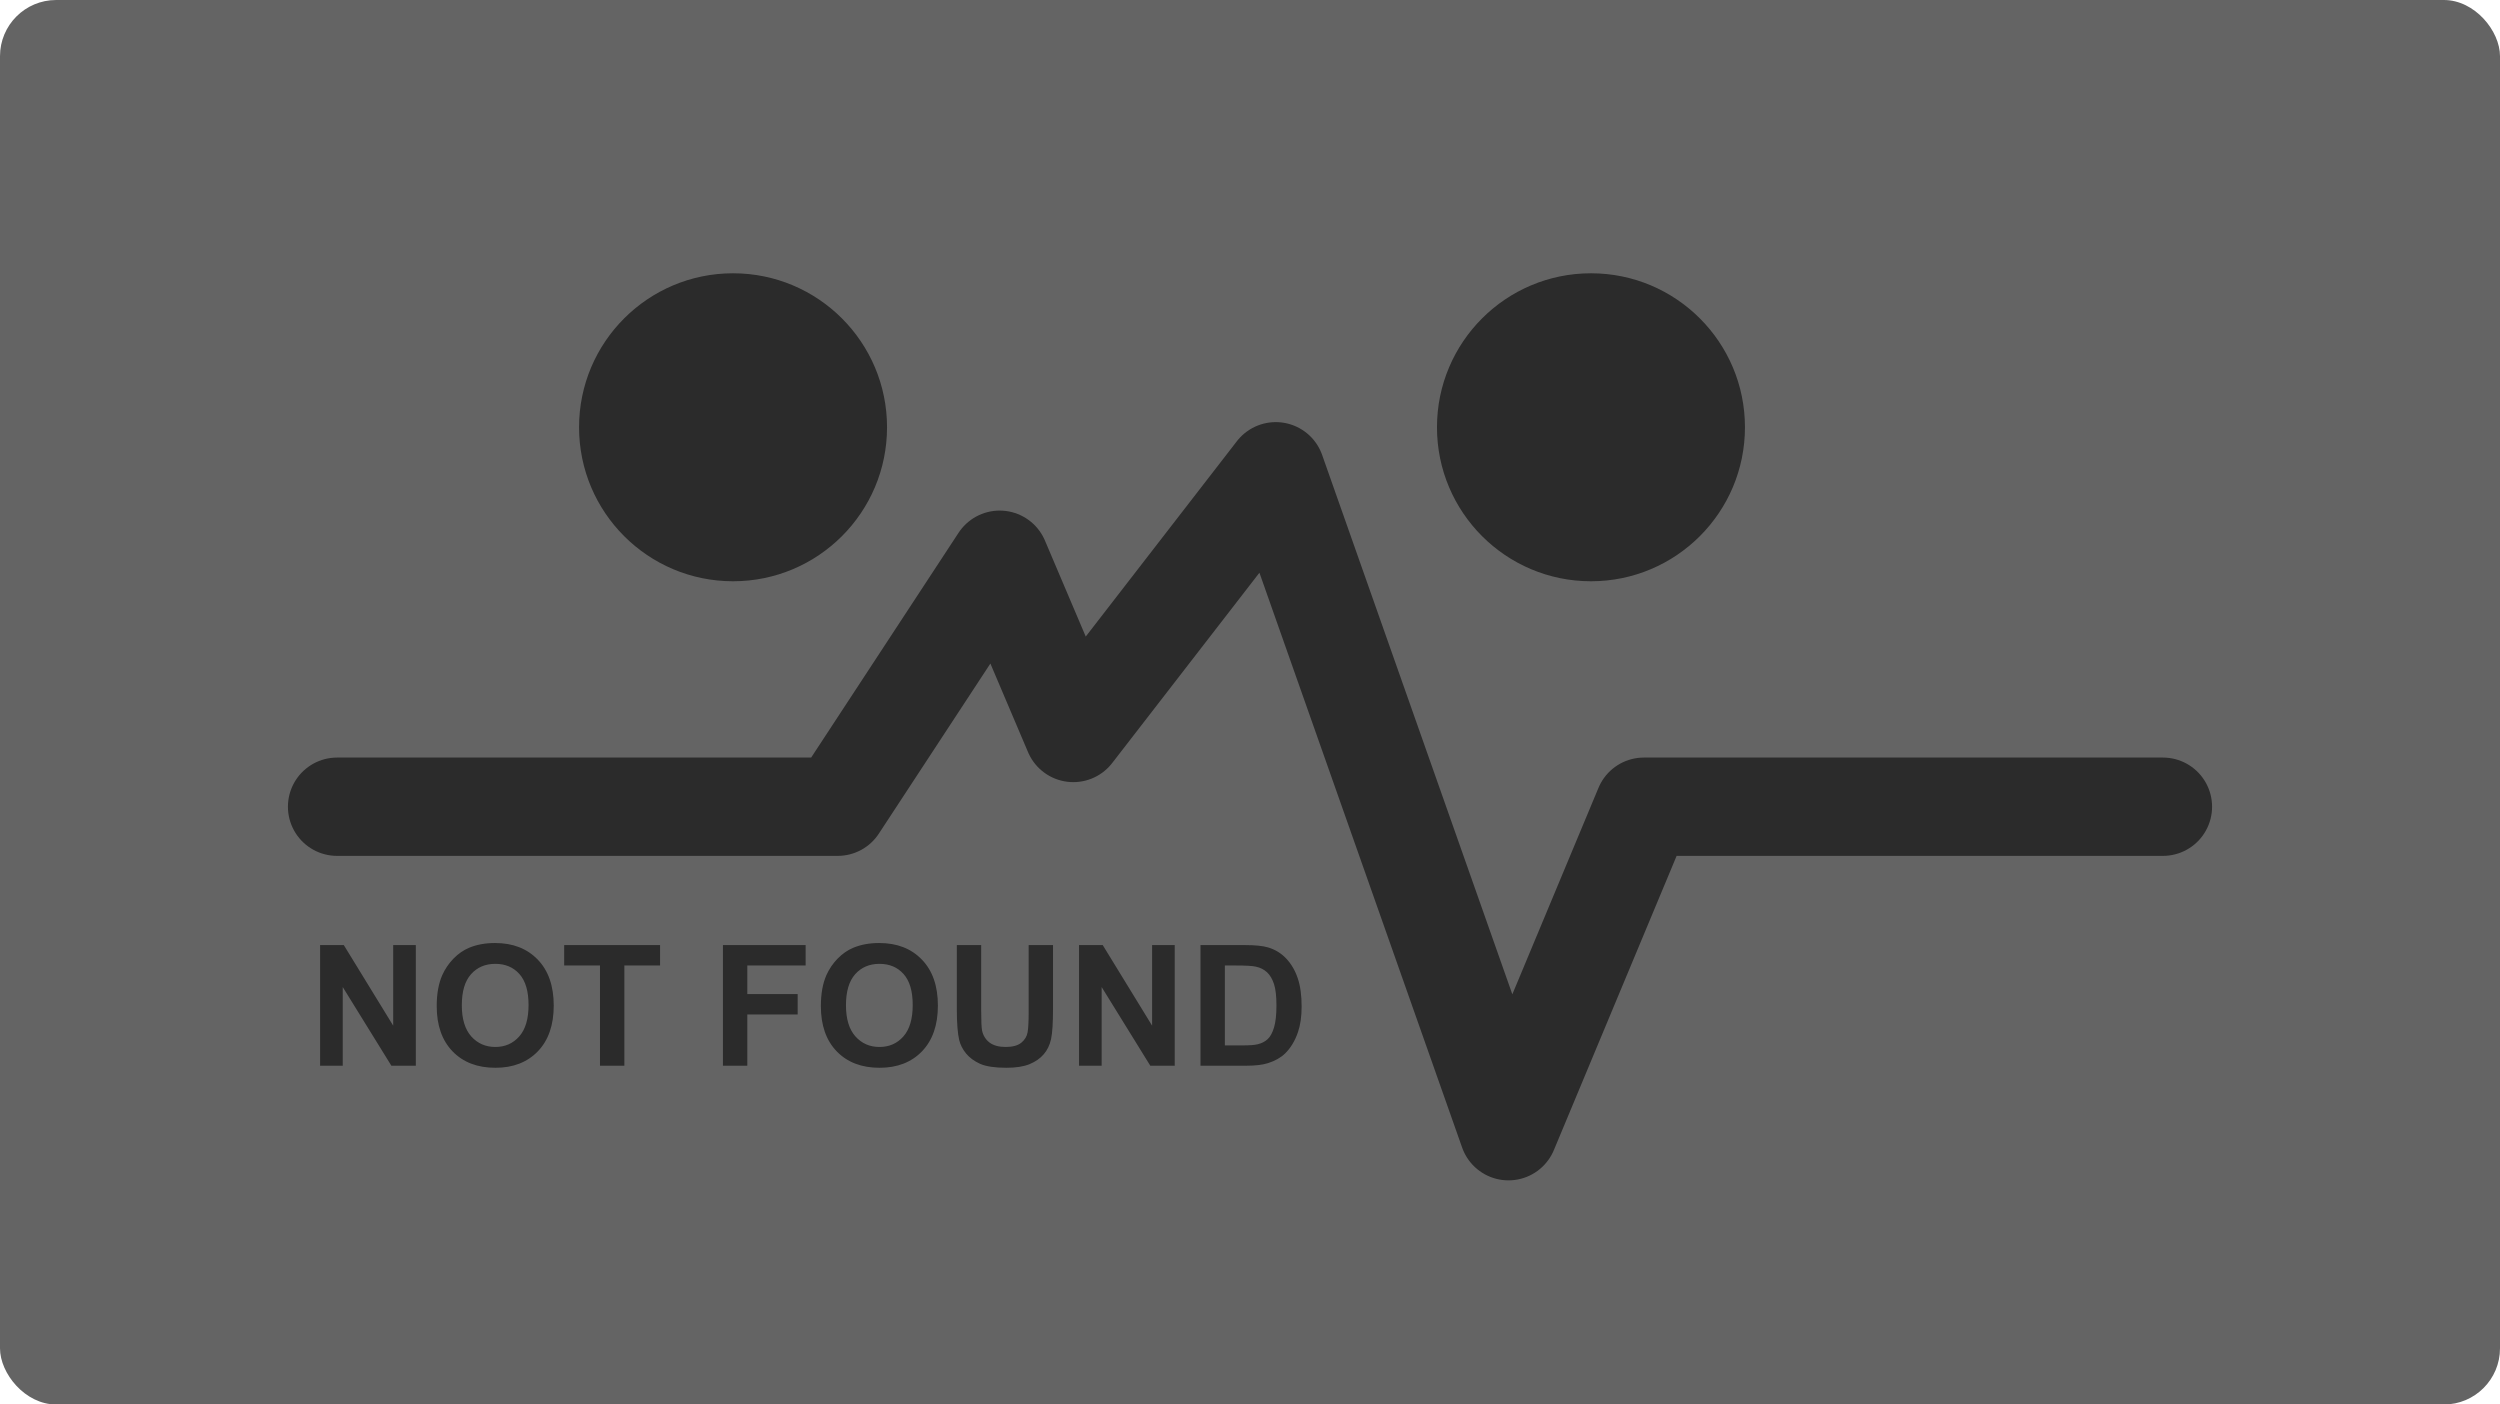 <svg width="178" height="100" viewBox="0 0 178 100" fill="none" xmlns="http://www.w3.org/2000/svg">
<rect width="178" height="100" rx="4" fill="#646464"/>
<path d="M24 57.438H59.645L71.177 39.853L76.419 52.188L90.835 33.554L107.404 80.542L117.044 57.438H154" stroke="#2B2B2B" stroke-width="7" stroke-linecap="round" stroke-linejoin="round"/>
<circle cx="52.193" cy="30.422" r="10.964" fill="#2B2B2B"/>
<circle cx="113.277" cy="30.422" r="10.964" fill="#2B2B2B"/>
<path d="M22.791 75.879V67.29H24.479L27.995 73.026V67.29H29.606V75.879H27.866L24.403 70.278V75.879H22.791ZM31.094 71.637C31.094 70.762 31.225 70.028 31.487 69.434C31.682 68.997 31.948 68.604 32.284 68.257C32.624 67.909 32.995 67.651 33.397 67.483C33.932 67.257 34.549 67.143 35.249 67.143C36.514 67.143 37.526 67.536 38.284 68.321C39.045 69.106 39.426 70.198 39.426 71.596C39.426 72.983 39.049 74.069 38.295 74.854C37.541 75.635 36.534 76.026 35.272 76.026C33.995 76.026 32.979 75.637 32.225 74.86C31.471 74.079 31.094 73.004 31.094 71.637ZM32.881 71.579C32.881 72.551 33.106 73.29 33.555 73.794C34.004 74.294 34.575 74.544 35.266 74.544C35.958 74.544 36.524 74.296 36.965 73.799C37.411 73.299 37.633 72.551 37.633 71.555C37.633 70.571 37.416 69.837 36.983 69.352C36.553 68.868 35.981 68.626 35.266 68.626C34.551 68.626 33.975 68.872 33.538 69.364C33.1 69.852 32.881 70.591 32.881 71.579ZM42.719 75.879V68.743H40.17V67.29H46.997V68.743H44.454V75.879H42.719ZM51.473 75.879V67.29H57.362V68.743H53.208V70.776H56.794V72.229H53.208V75.879H51.473ZM58.446 71.637C58.446 70.762 58.577 70.028 58.838 69.434C59.034 68.997 59.299 68.604 59.635 68.257C59.975 67.909 60.346 67.651 60.749 67.483C61.284 67.257 61.901 67.143 62.6 67.143C63.866 67.143 64.877 67.536 65.635 68.321C66.397 69.106 66.778 70.198 66.778 71.596C66.778 72.983 66.401 74.069 65.647 74.854C64.893 75.635 63.885 76.026 62.624 76.026C61.346 76.026 60.331 75.637 59.577 74.86C58.823 74.079 58.446 73.004 58.446 71.637ZM60.233 71.579C60.233 72.551 60.458 73.29 60.907 73.794C61.356 74.294 61.926 74.544 62.618 74.544C63.309 74.544 63.876 74.296 64.317 73.799C64.762 73.299 64.985 72.551 64.985 71.555C64.985 70.571 64.768 69.837 64.335 69.352C63.905 68.868 63.333 68.626 62.618 68.626C61.903 68.626 61.327 68.872 60.889 69.364C60.452 69.852 60.233 70.591 60.233 71.579ZM68.126 67.29H69.86V71.942C69.86 72.68 69.881 73.159 69.924 73.378C69.999 73.729 70.174 74.012 70.452 74.227C70.733 74.438 71.116 74.544 71.6 74.544C72.092 74.544 72.463 74.444 72.713 74.245C72.963 74.042 73.114 73.794 73.165 73.501C73.215 73.208 73.241 72.721 73.241 72.042V67.29H74.975V71.801C74.975 72.833 74.928 73.561 74.835 73.987C74.741 74.413 74.567 74.772 74.313 75.065C74.063 75.358 73.727 75.592 73.305 75.768C72.883 75.94 72.333 76.026 71.653 76.026C70.833 76.026 70.21 75.932 69.784 75.745C69.362 75.553 69.028 75.307 68.782 75.007C68.536 74.702 68.374 74.383 68.295 74.051C68.182 73.559 68.126 72.833 68.126 71.872V67.29ZM76.827 75.879V67.29H78.514L82.03 73.026V67.29H83.641V75.879H81.901L78.438 70.278V75.879H76.827ZM85.475 67.29H88.645C89.36 67.29 89.905 67.344 90.28 67.454C90.784 67.602 91.215 67.866 91.575 68.245C91.934 68.624 92.208 69.088 92.395 69.639C92.583 70.186 92.676 70.862 92.676 71.667C92.676 72.374 92.588 72.983 92.413 73.495C92.198 74.12 91.891 74.626 91.493 75.012C91.192 75.305 90.786 75.534 90.274 75.698C89.891 75.819 89.379 75.879 88.739 75.879H85.475V67.29ZM87.21 68.743V74.432H88.504C88.989 74.432 89.338 74.405 89.553 74.35C89.835 74.28 90.067 74.161 90.251 73.993C90.438 73.825 90.59 73.549 90.708 73.167C90.825 72.78 90.883 72.254 90.883 71.591C90.883 70.926 90.825 70.417 90.708 70.061C90.59 69.706 90.426 69.428 90.215 69.229C90.004 69.03 89.737 68.895 89.413 68.825C89.17 68.77 88.696 68.743 87.989 68.743H87.21Z" fill="#2B2B2B"/>
</svg>
